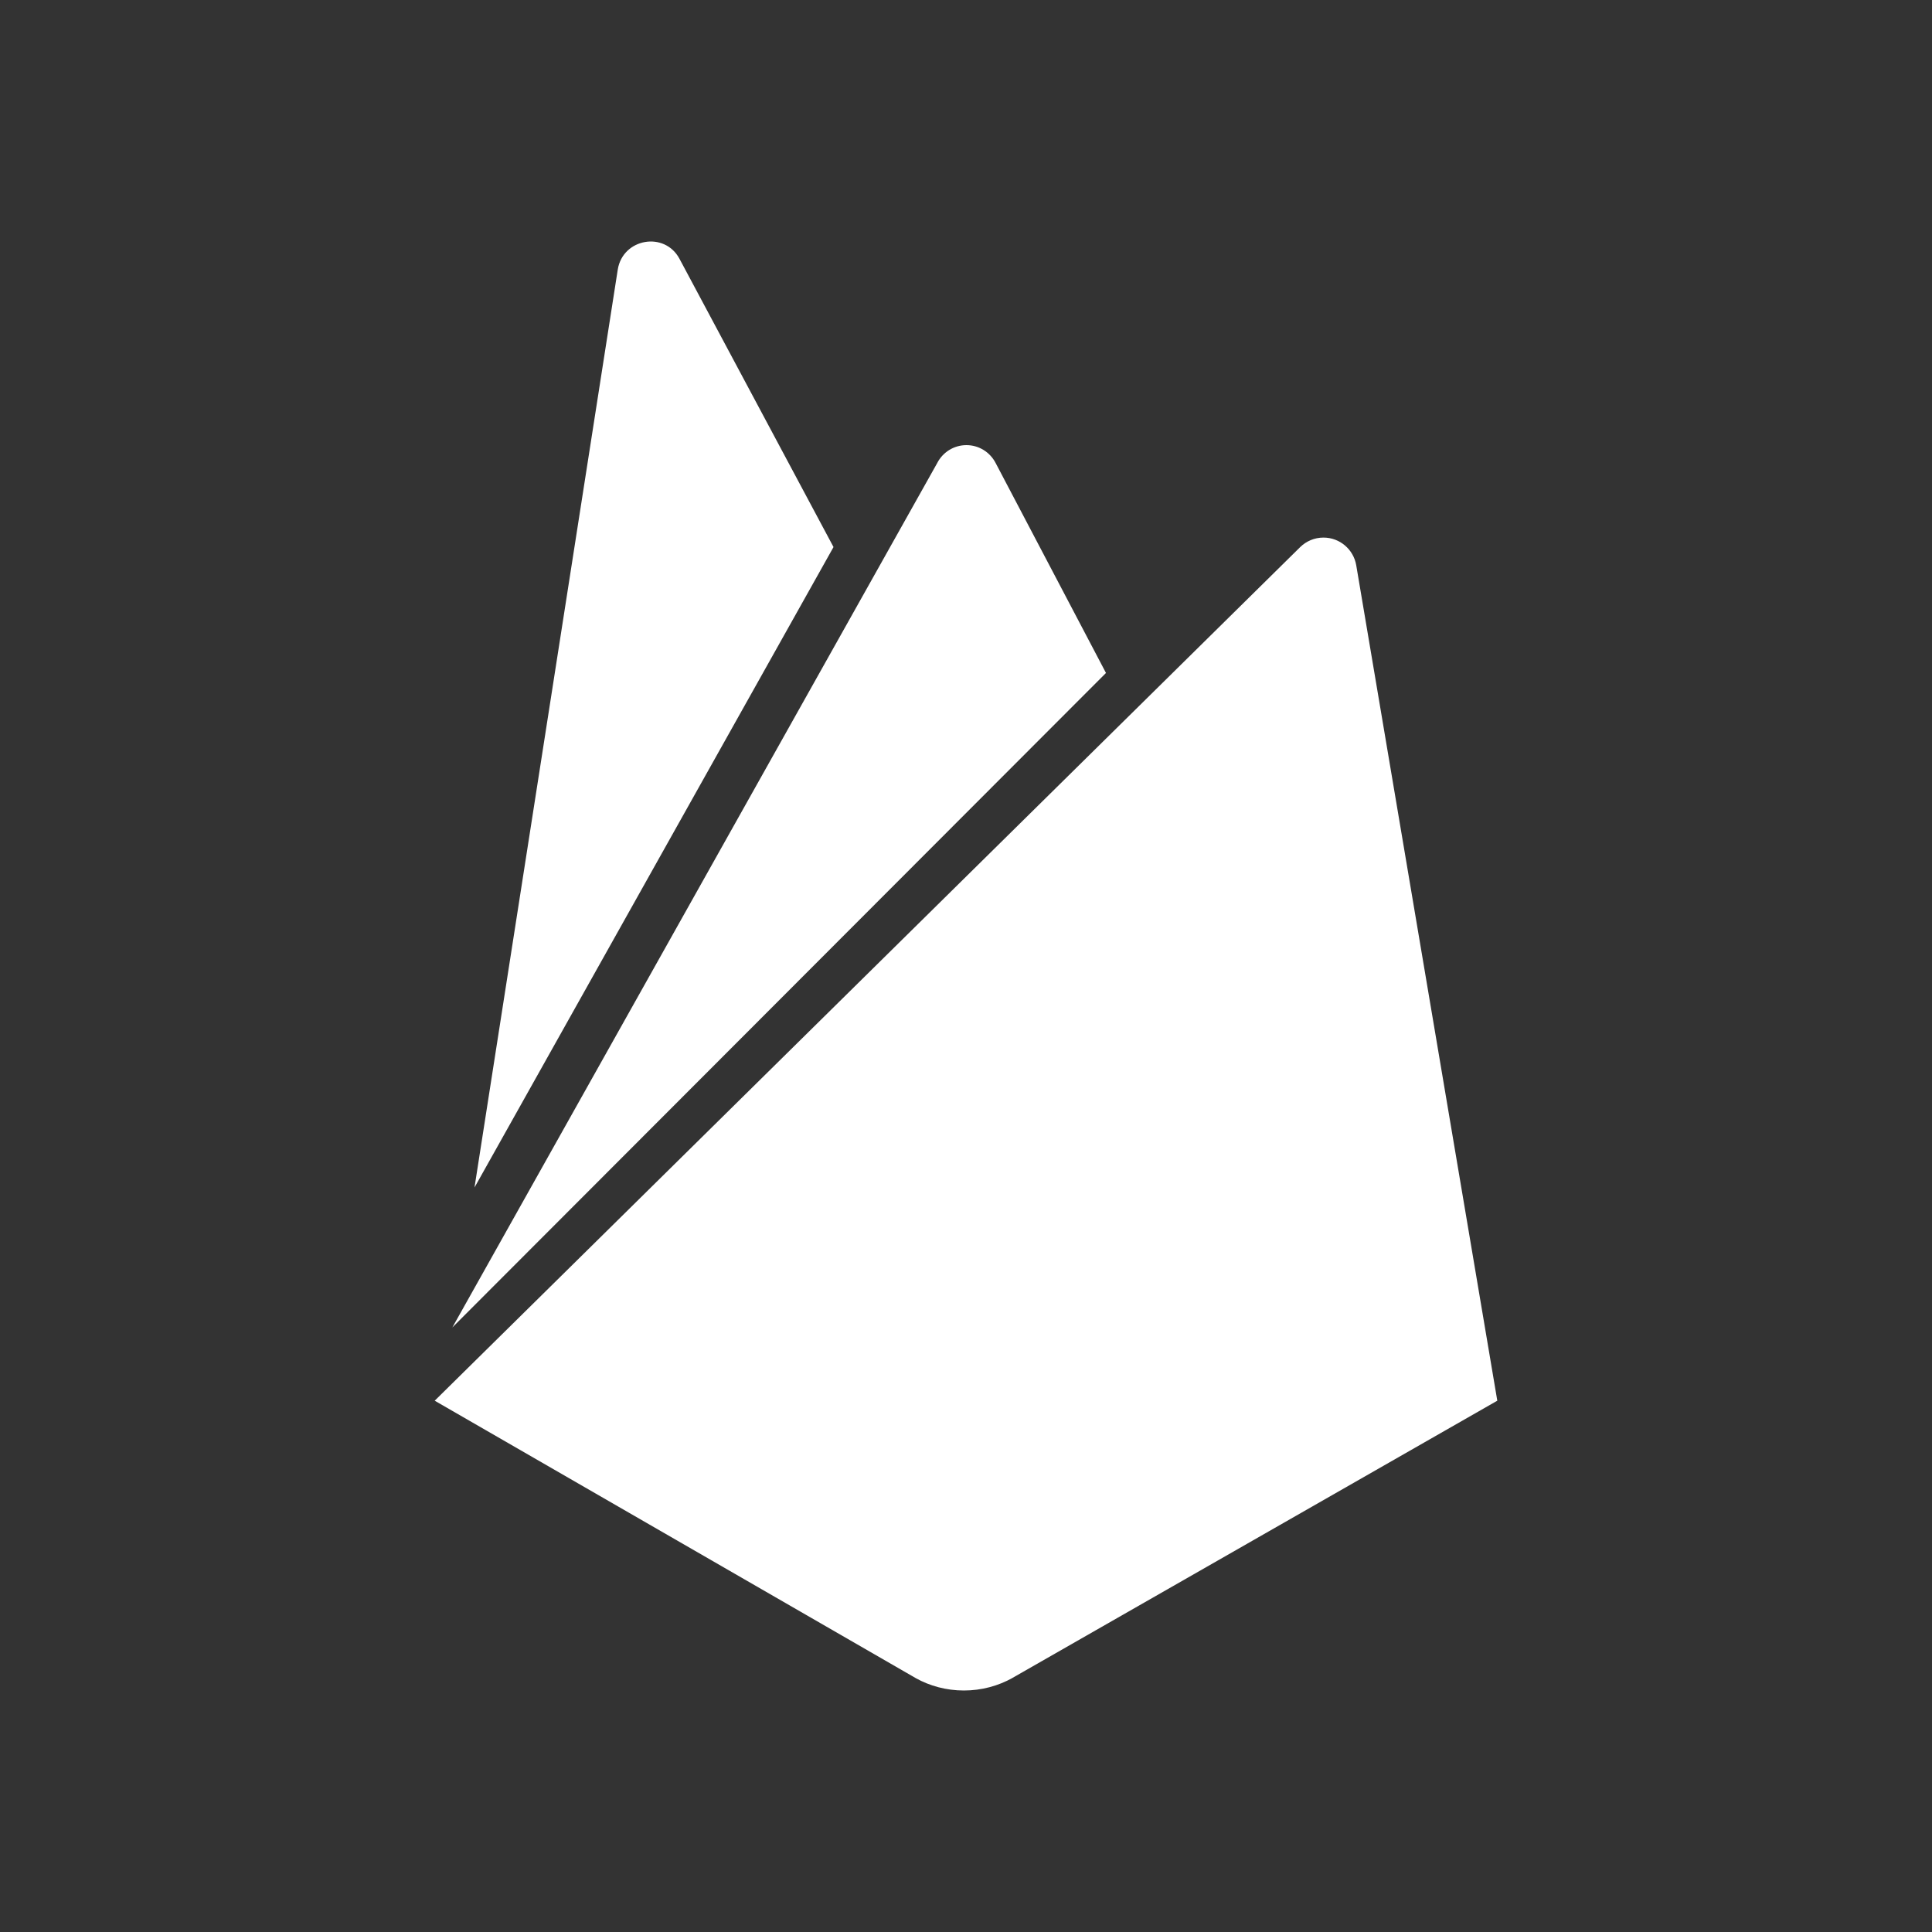 <!-- Generated by IcoMoon.io -->
<svg version="1.1" xmlns="http://www.w3.org/2000/svg" width="40" height="40" viewBox="0 0 40 40">
<rect x="0" y="0" width="40" height="40" fill="#333333" stroke="none"/>
<title>io-logo-firebase</title>
<path fill="#fff" d="M9.824 24.586l2.966-19.004c0.103-0.648 0.972-0.801 1.279-0.222l3.188 5.966zM31 29l-2.921-17.299c-0.057-0.326-0.339-0.571-0.678-0.571-0.187 0-0.357 0.075-0.481 0.196l0-0-17.92 17.674 9.96 5.744c0.288 0.161 0.631 0.256 0.997 0.256s0.709-0.095 1.008-0.261l-0.011 0.005zM22.898 13.933l-2.284-4.346c-0.115-0.222-0.342-0.371-0.605-0.371s-0.49 0.149-0.603 0.367l-0.002 0.004-10.039 17.897z"></path>
</svg>
